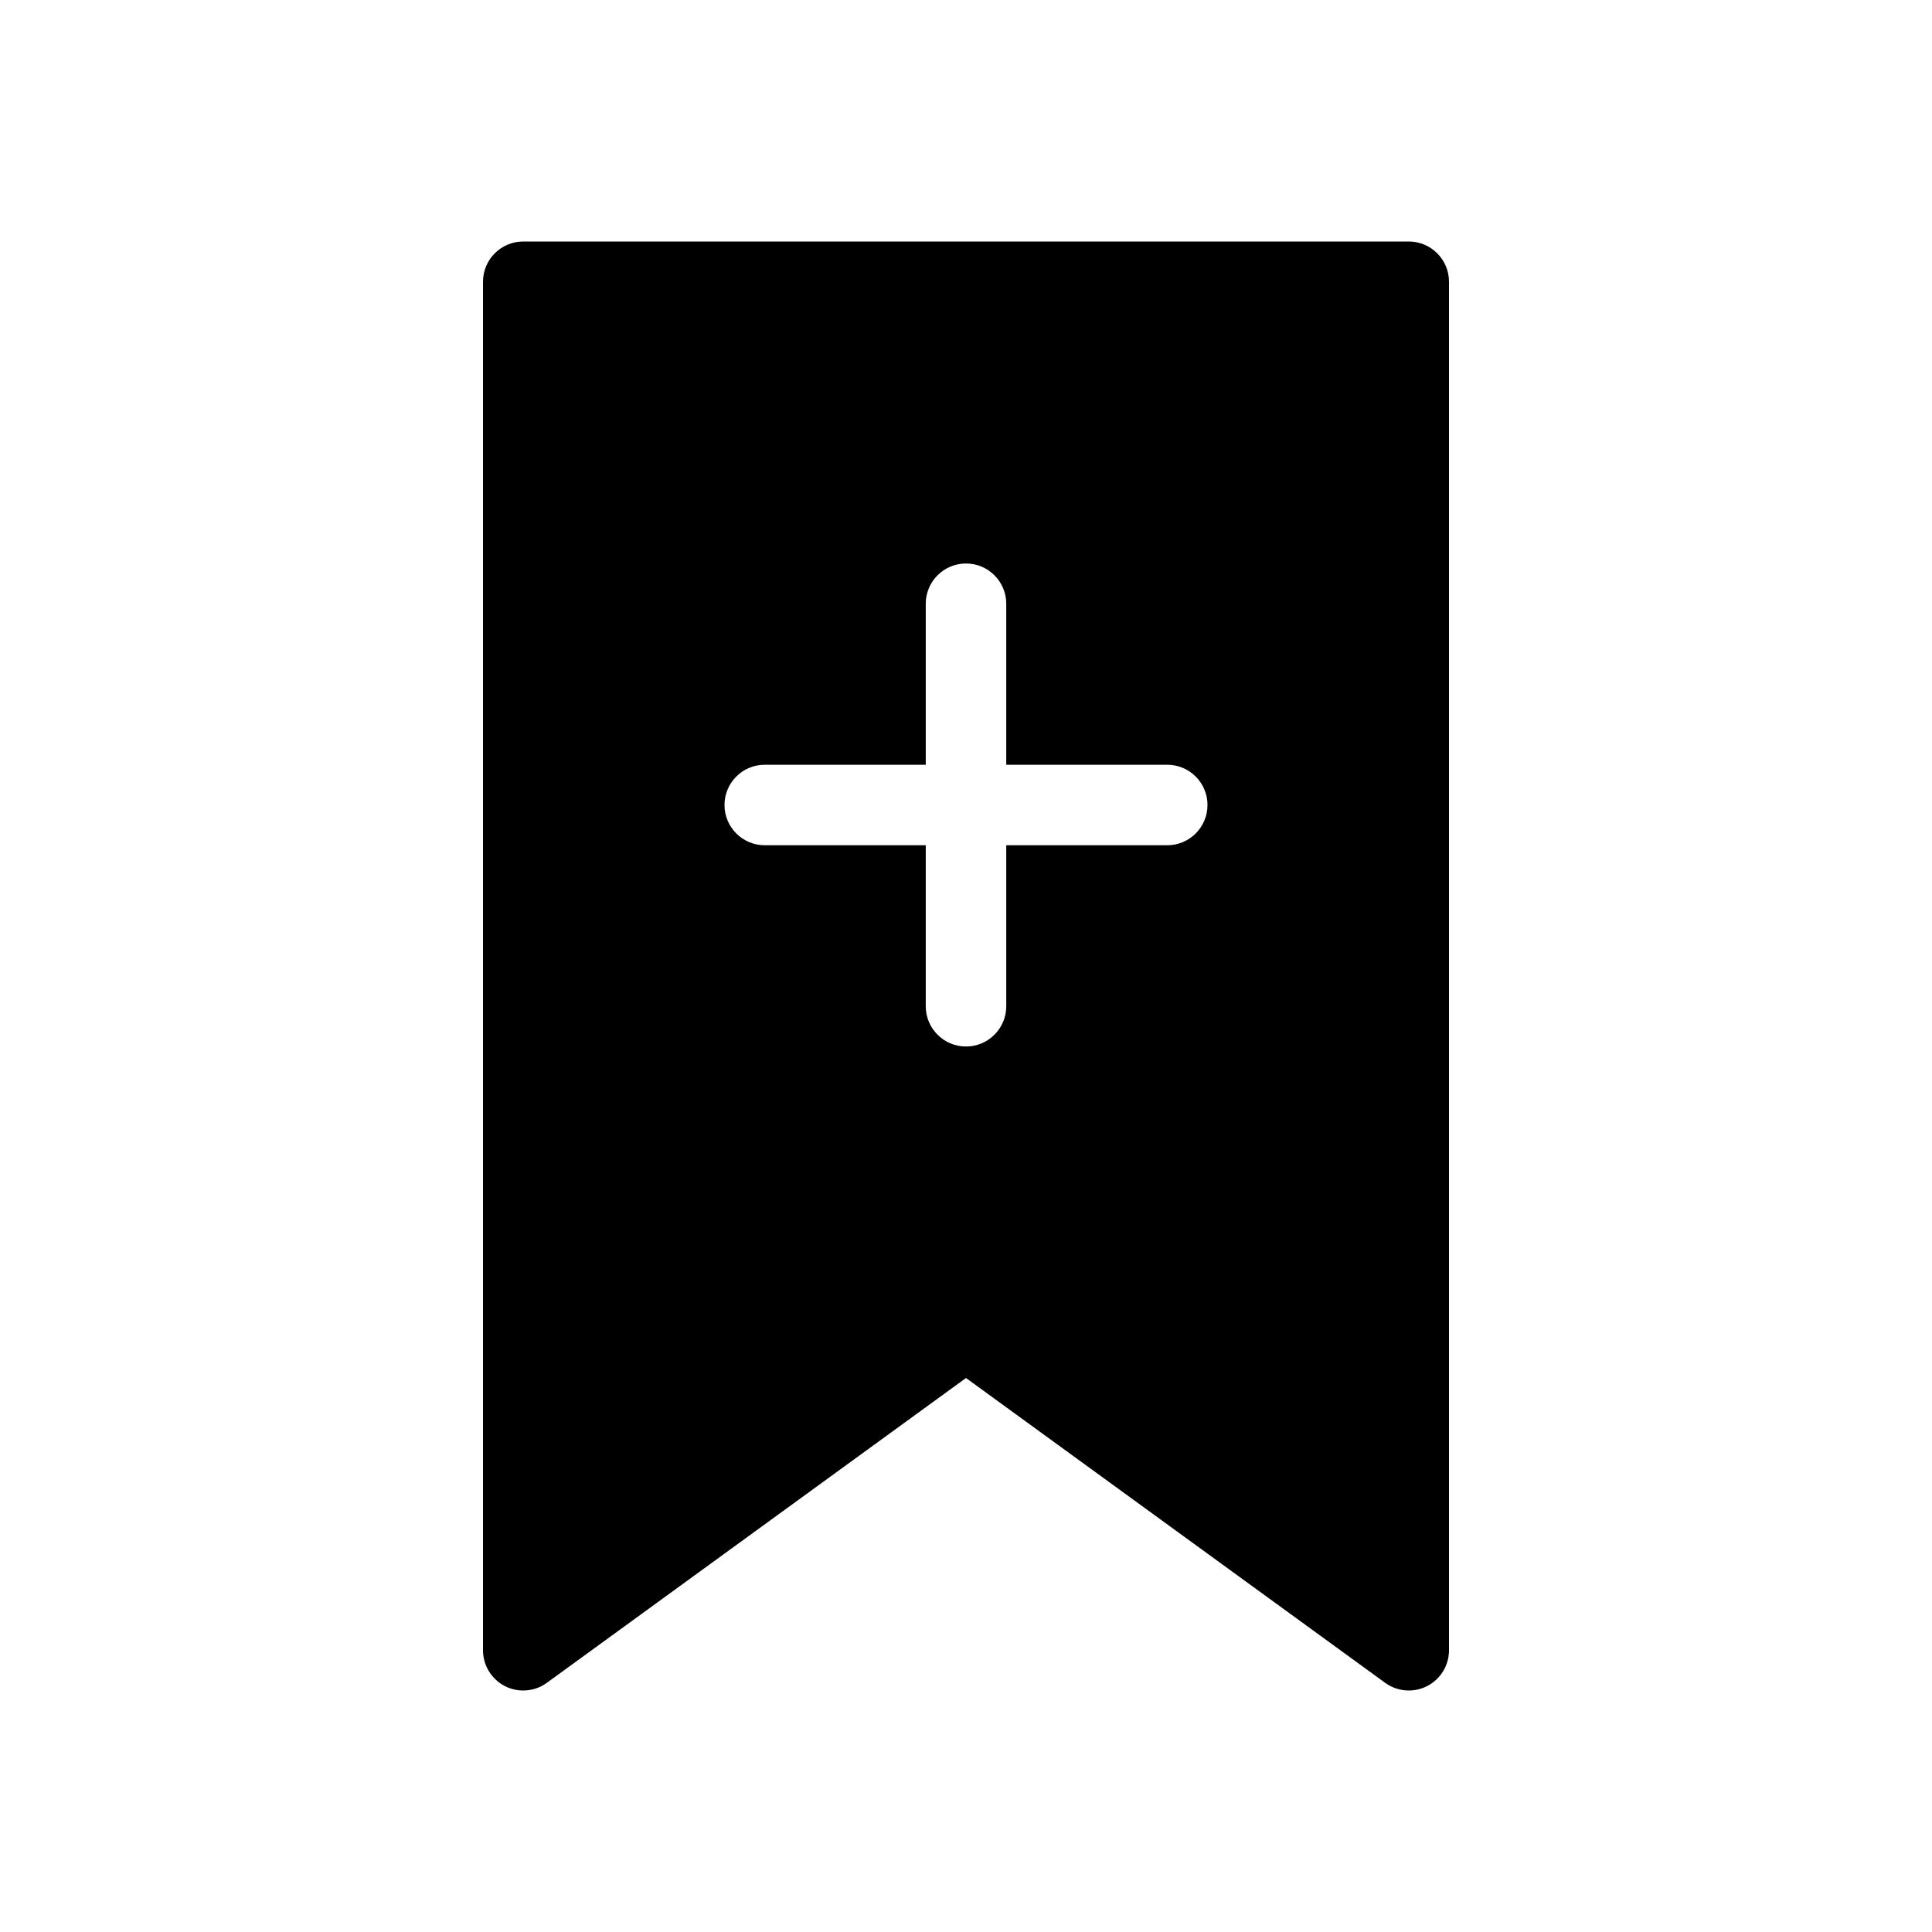 <svg width="1em" height="1em" viewBox="0 0 24 24" fill="none" xmlns="http://www.w3.org/2000/svg">
<path fill-rule="evenodd" clip-rule="evenodd" d="M6 3.5C6 3.224 6.224 3 6.5 3H17.5C17.776 3 18 3.224 18 3.5V20.5C18 20.688 17.895 20.86 17.727 20.946C17.559 21.031 17.358 21.015 17.206 20.904L12 17.118L6.794 20.904C6.642 21.015 6.441 21.031 6.273 20.946C6.106 20.86 6 20.688 6 20.5V3.5ZM12 7C12.276 7 12.5 7.224 12.5 7.5V9.5H14.5C14.776 9.5 15 9.724 15 10C15 10.276 14.776 10.5 14.5 10.5H12.5V12.5C12.5 12.776 12.276 13 12 13C11.724 13 11.5 12.776 11.5 12.5V10.5H9.5C9.224 10.5 9 10.276 9 10C9 9.724 9.224 9.5 9.5 9.5H11.5V7.5C11.5 7.224 11.724 7 12 7Z" fill="currentColor"></path>
</svg>